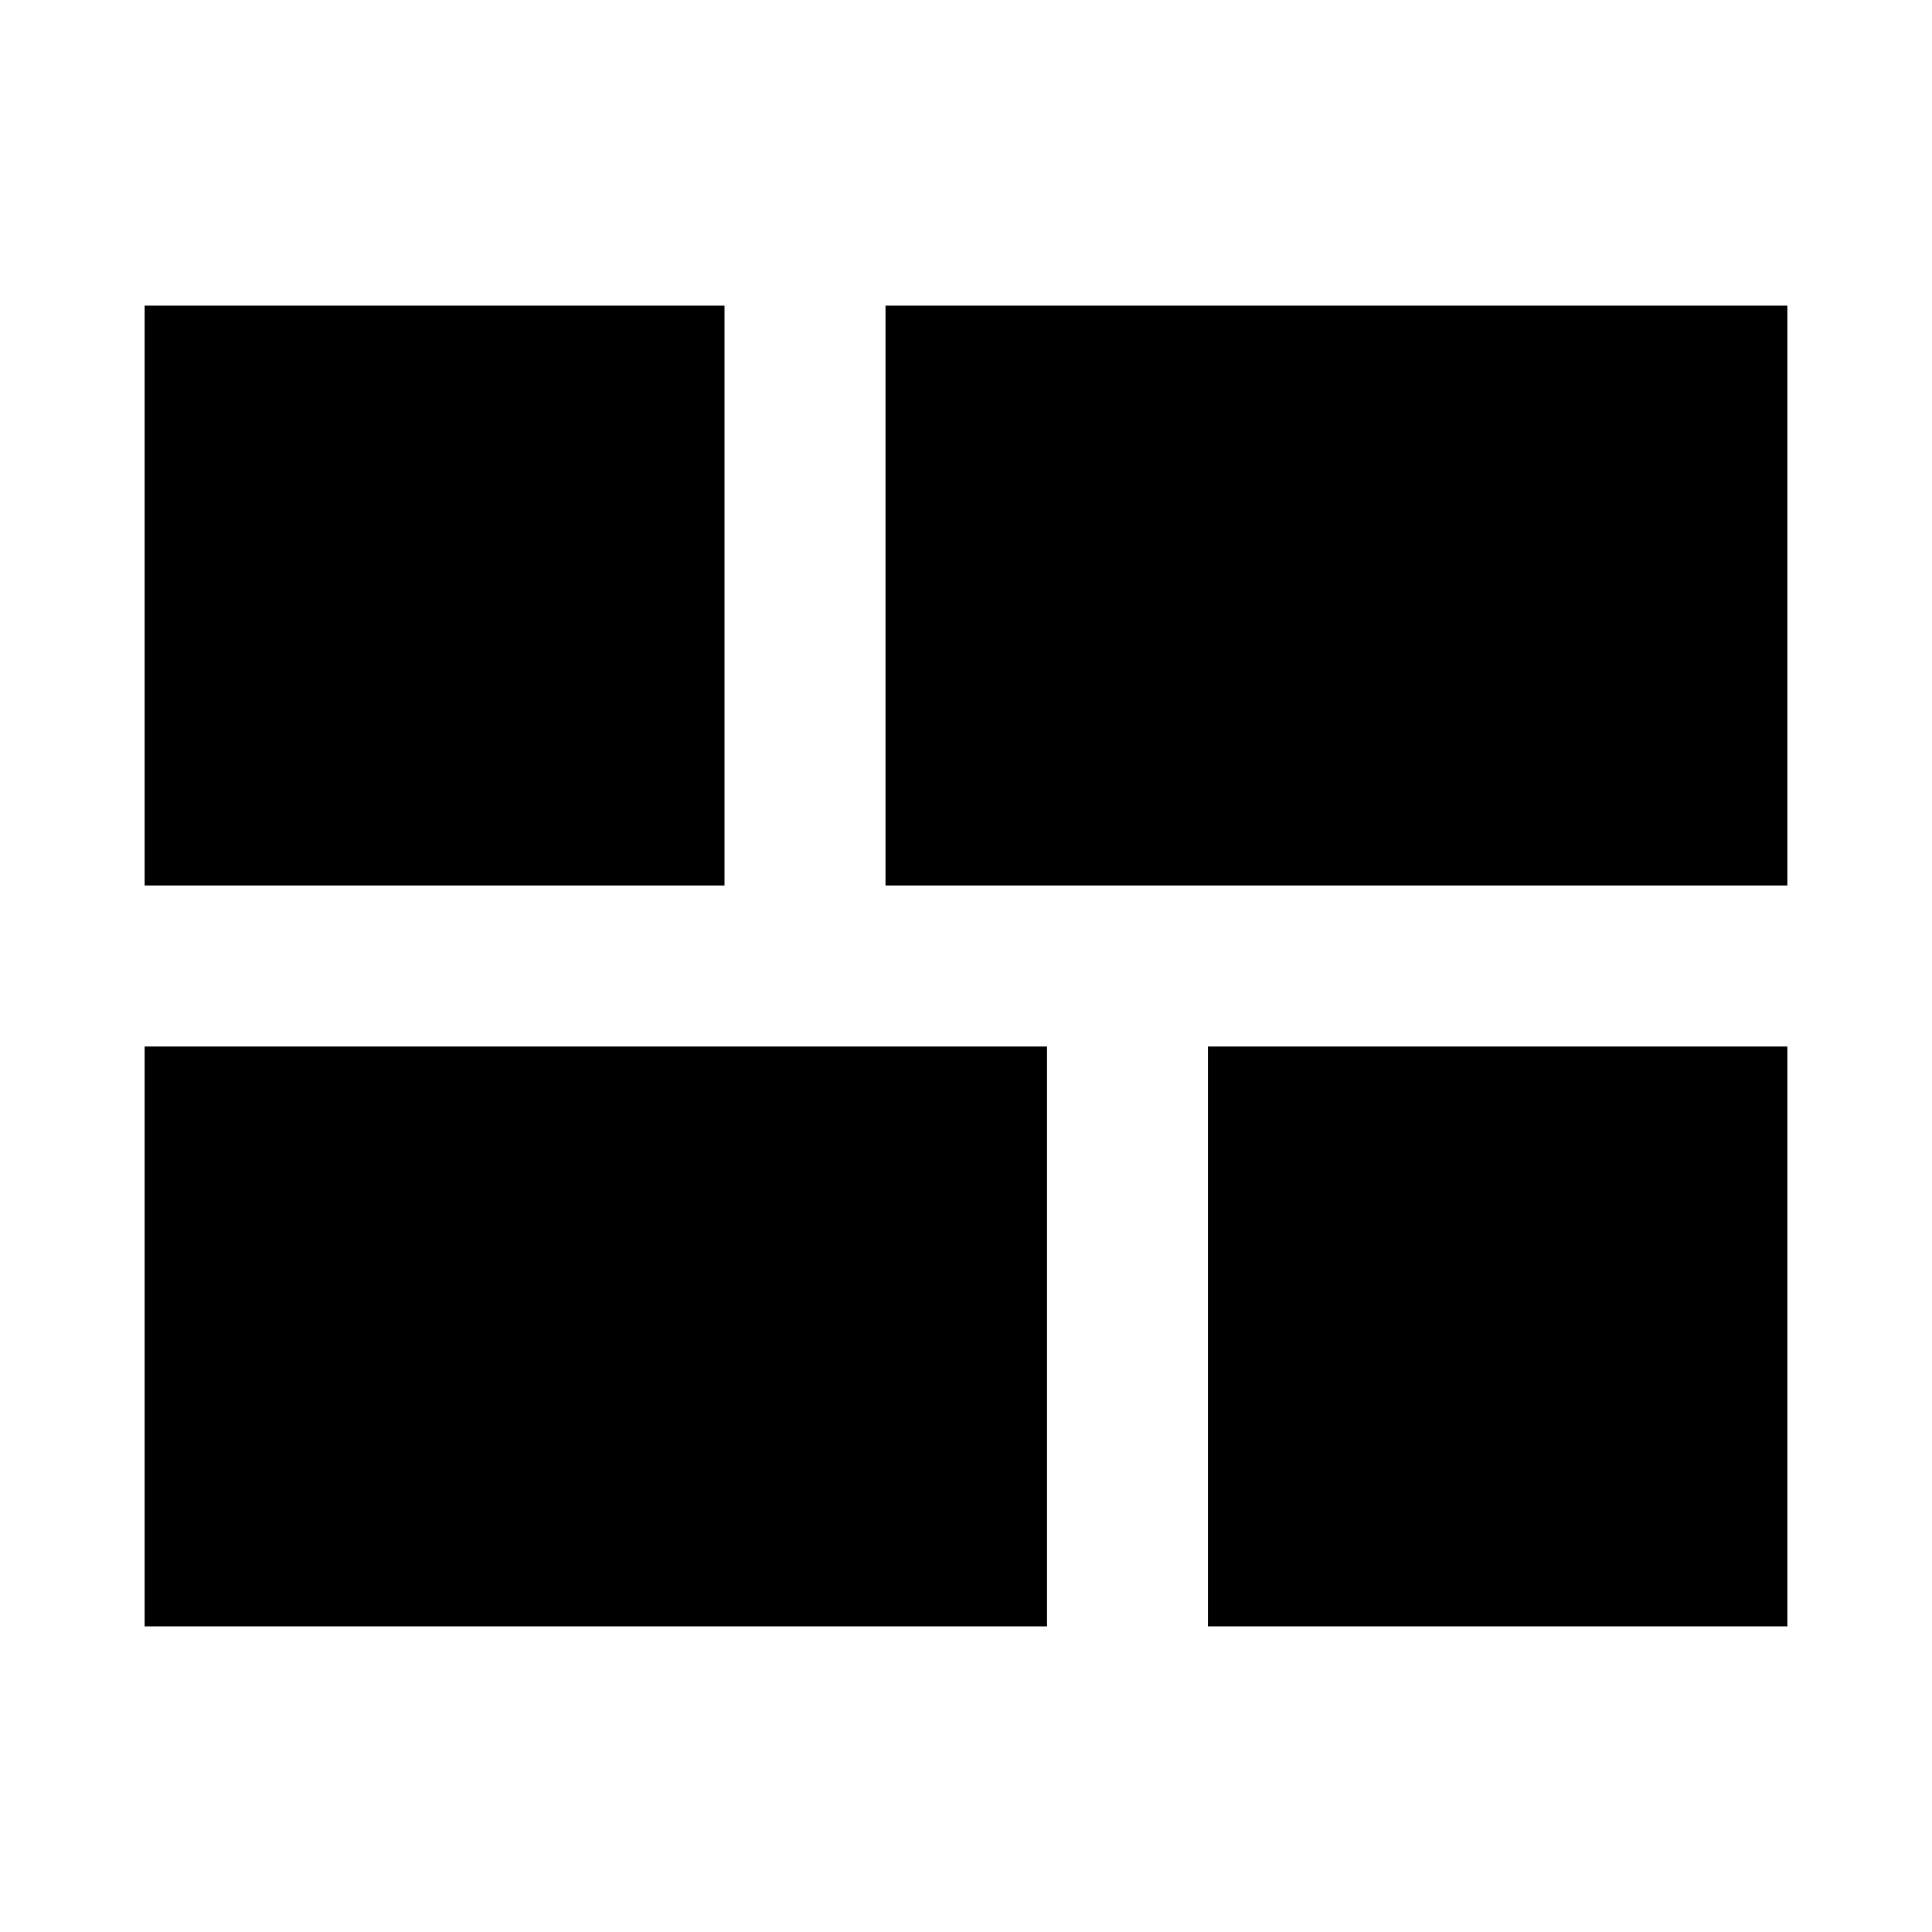<svg xmlns="http://www.w3.org/2000/svg" height="24" viewBox="0 -960 960 960" width="24"><path d="M600.24-151.87V-440h287.89v288.13H600.24ZM440-520v-288.13h448.13V-520H440ZM71.87-151.87V-440h448.37v288.13H71.87Zm0-368.13v-288.13H360V-520H71.87Z"/></svg>